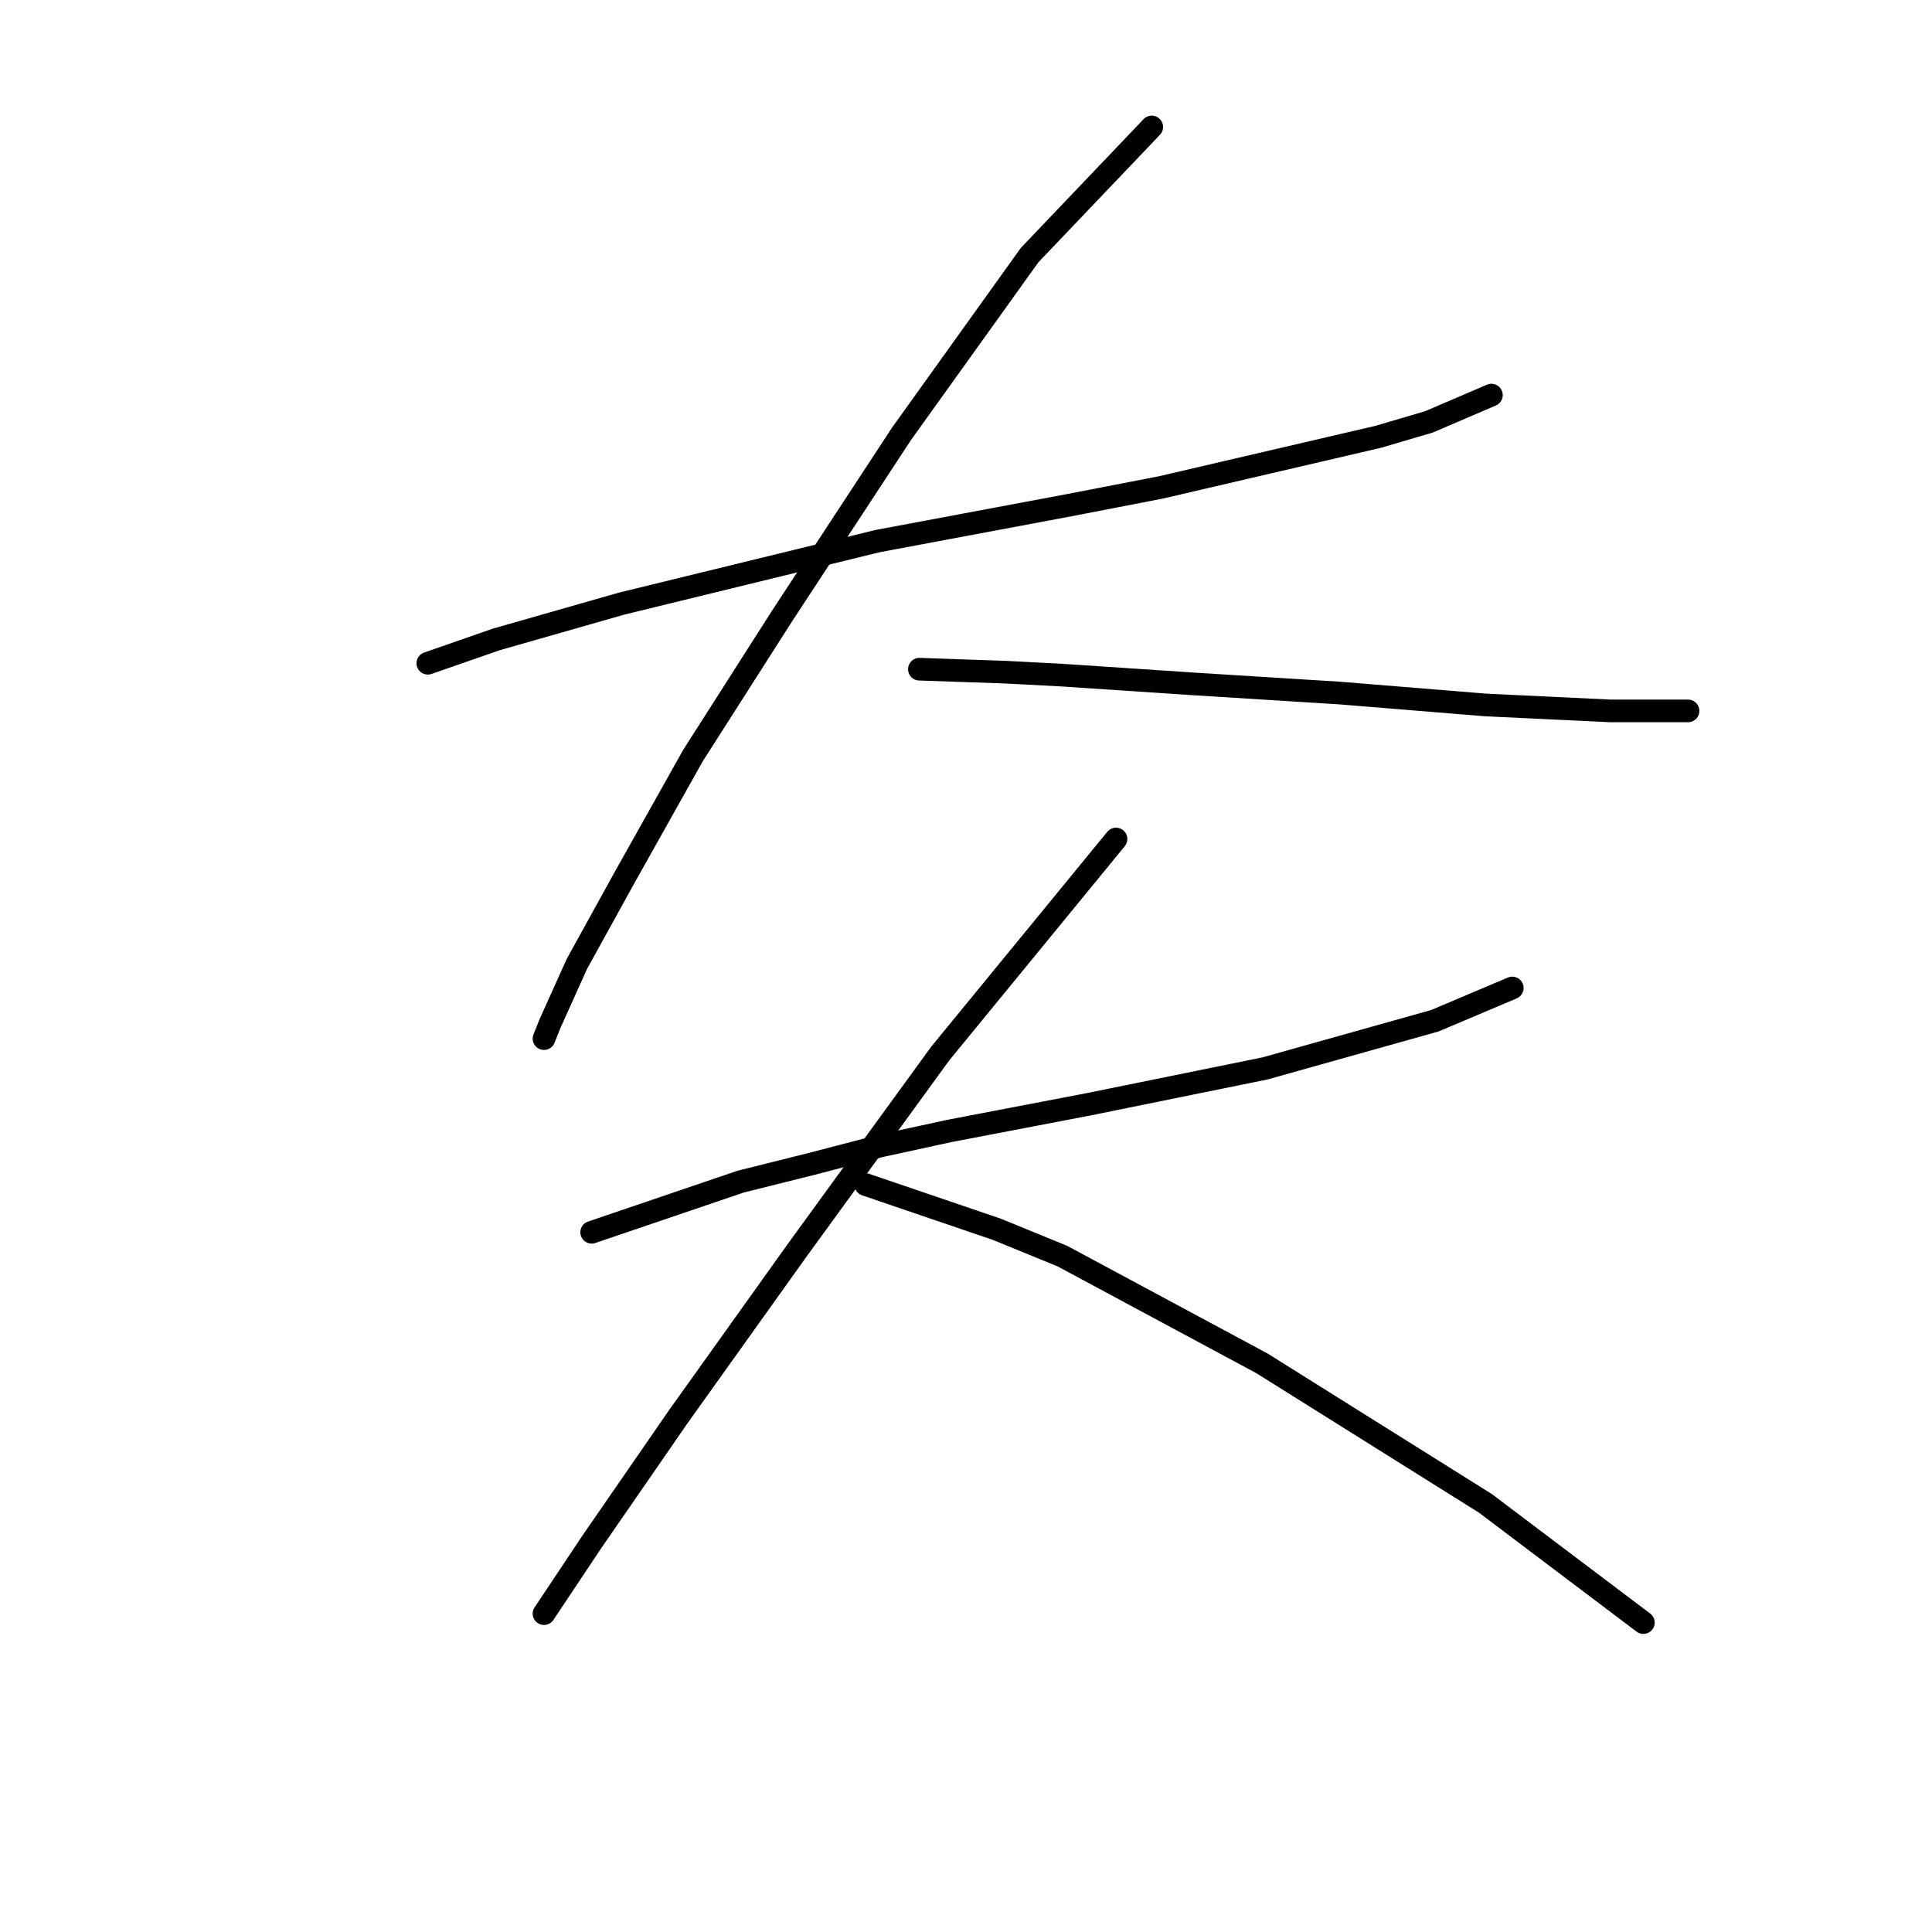 <?xml version="1.0" standalone="no"?>
    <svg width="256" height="256" xmlns="http://www.w3.org/2000/svg" version="1.1">
    <polyline stroke="black" stroke-width="3" stroke-linecap="round" fill="transparent" stroke-linejoin="round" points="56.687 87.883 65.766 84.725 82.347 79.987 116.297 71.697 141.563 66.96 153.801 64.591 182.619 57.88 189.33 55.906 197.62 52.353 197.62 52.353 " />
        <polyline stroke="black" stroke-width="3" stroke-linecap="round" fill="transparent" stroke-linejoin="round" points="152.616 16.824 136.431 33.799 119.455 57.485 103.664 81.566 91.821 100.121 82.742 116.306 76.425 127.755 72.872 135.65 72.083 137.624 72.083 137.624 " />
        <polyline stroke="black" stroke-width="3" stroke-linecap="round" fill="transparent" stroke-linejoin="round" points="121.824 88.672 133.272 89.067 140.773 89.462 158.538 90.646 177.487 91.83 196.831 93.41 213.411 94.199 223.675 94.199 223.675 94.199 " />
        <polyline stroke="black" stroke-width="3" stroke-linecap="round" fill="transparent" stroke-linejoin="round" points="78.399 163.284 98.138 156.573 107.612 154.204 116.692 151.836 125.772 149.862 144.326 146.309 167.618 141.572 190.12 135.255 200.384 130.913 200.384 130.913 " />
        <polyline stroke="black" stroke-width="3" stroke-linecap="round" fill="transparent" stroke-linejoin="round" points="147.879 111.174 124.587 139.598 115.113 152.625 105.638 165.653 89.847 187.76 78.399 204.341 72.083 213.815 72.083 213.815 " />
        <polyline stroke="black" stroke-width="3" stroke-linecap="round" fill="transparent" stroke-linejoin="round" points="114.718 156.968 132.088 162.889 140.773 166.442 167.223 180.654 196.831 199.209 217.754 214.999 217.754 214.999 " />
        </svg>